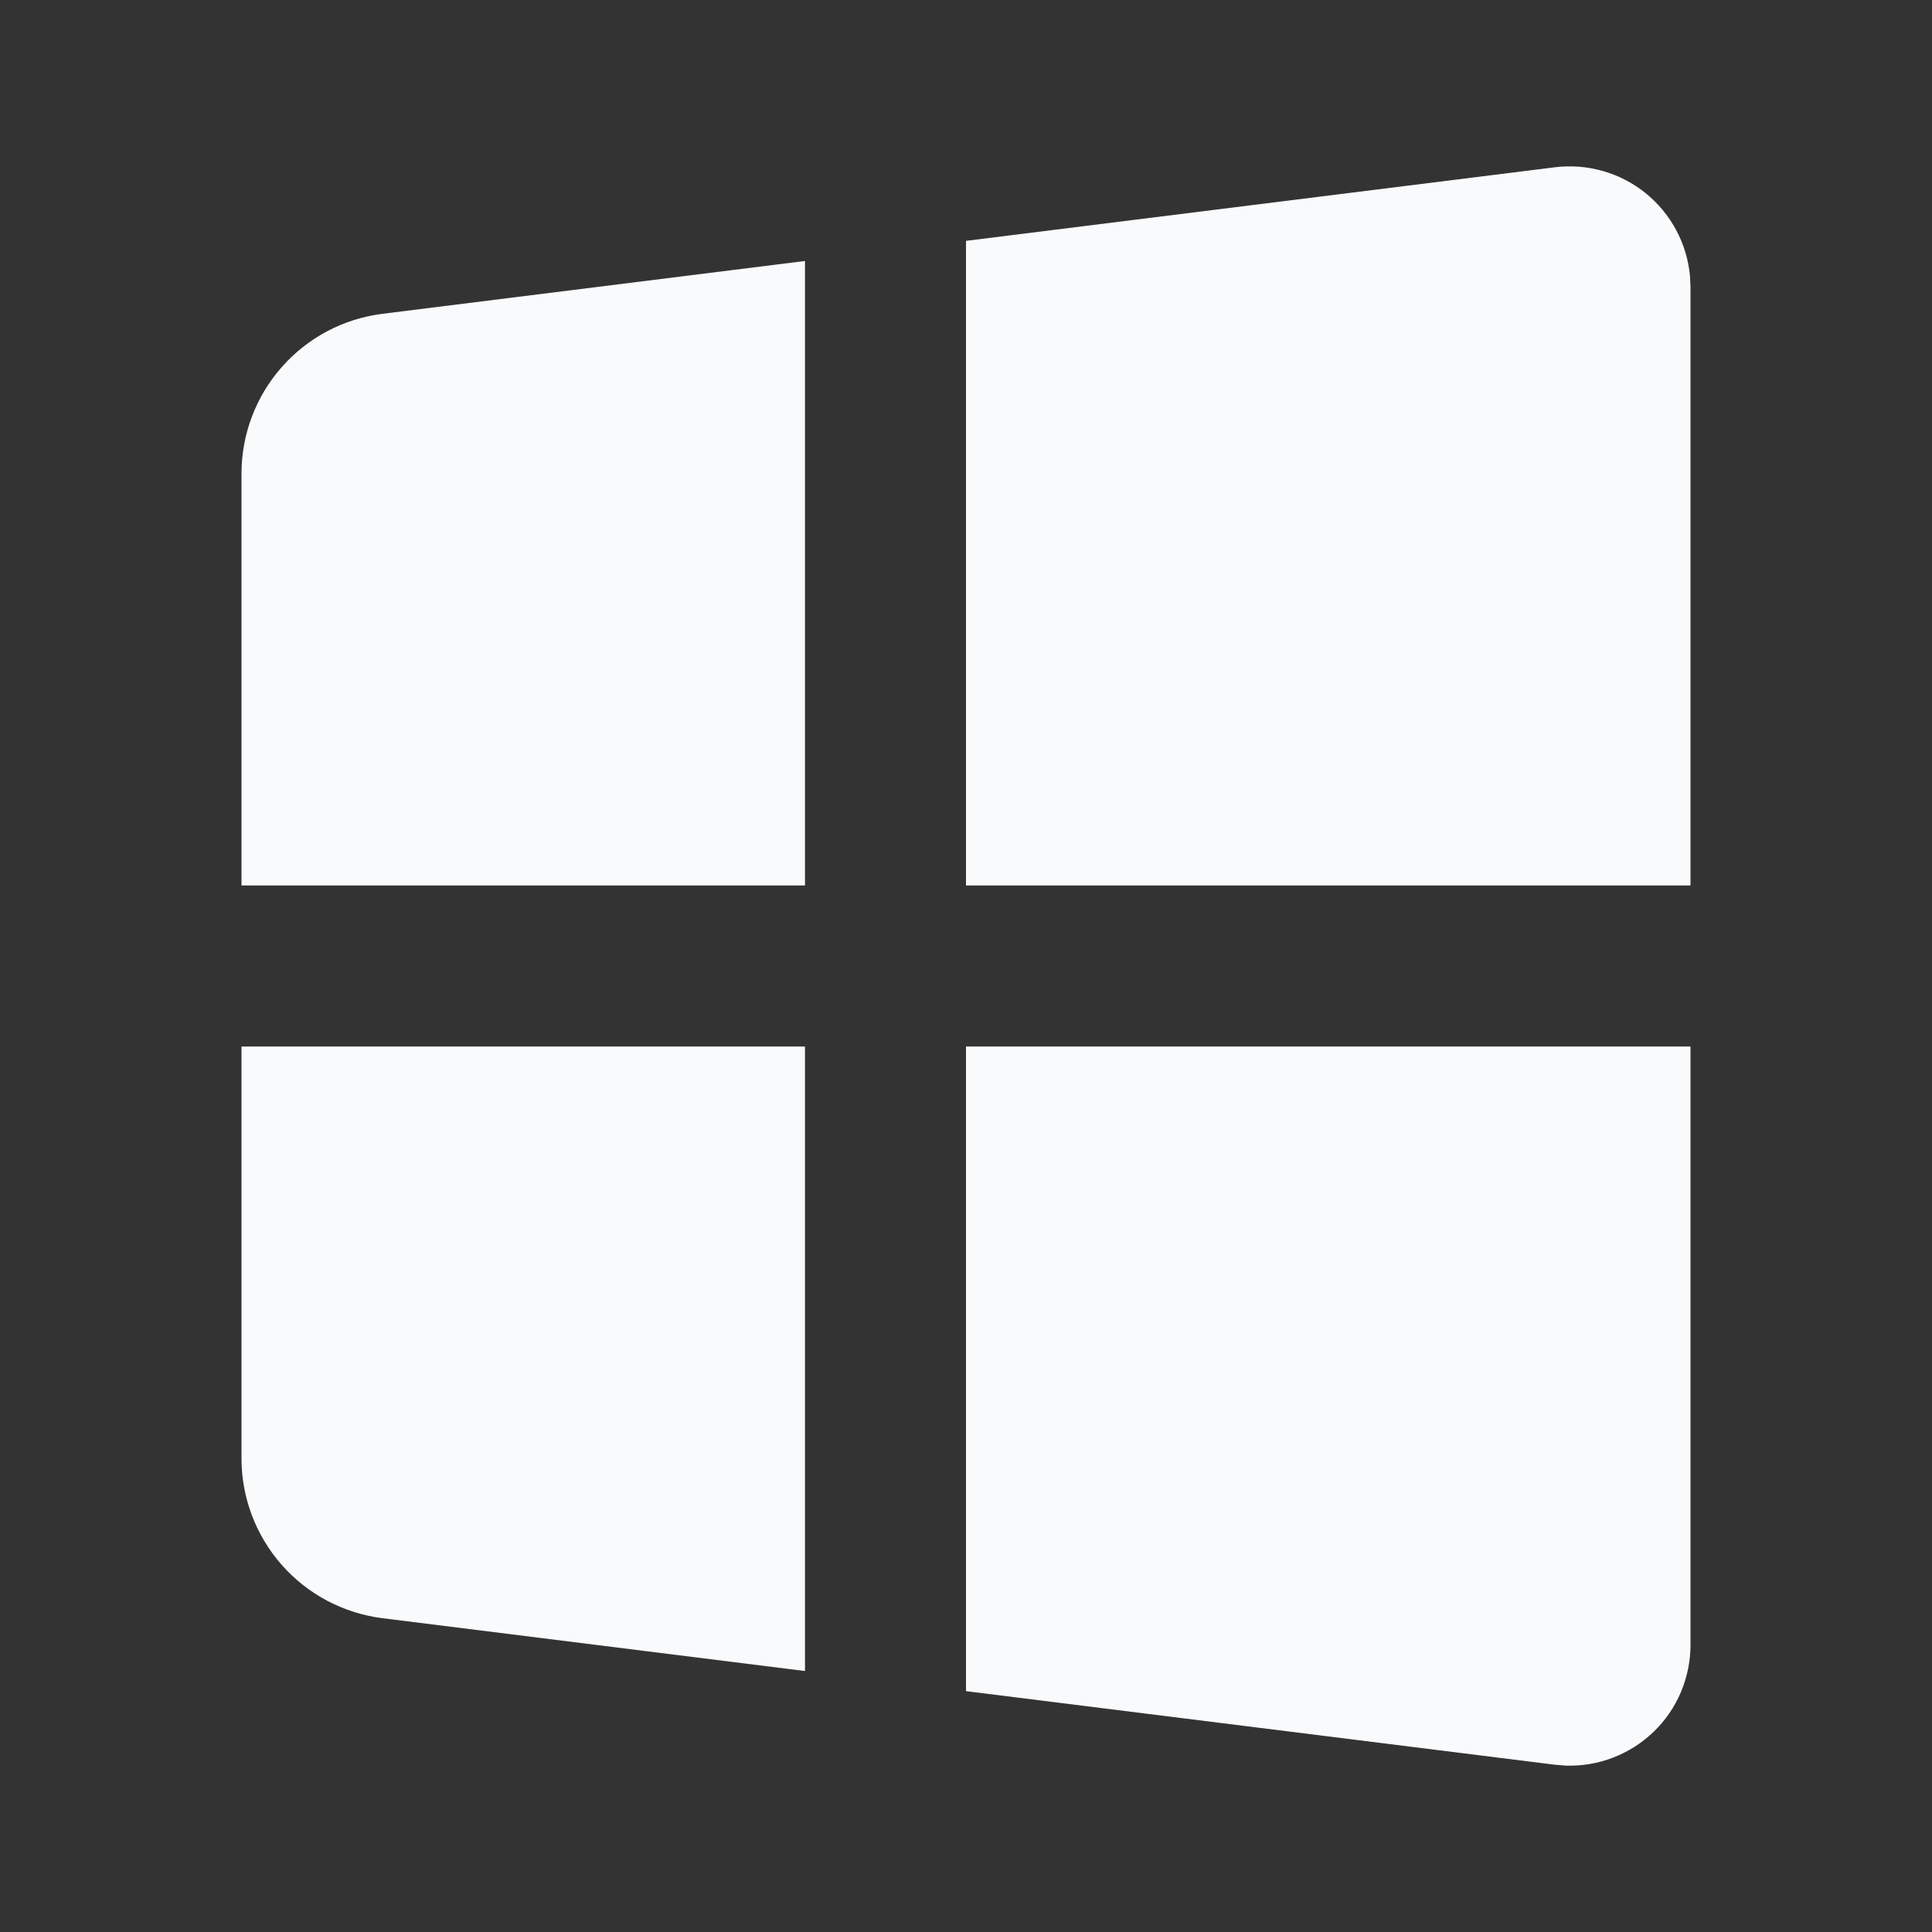 <svg width="24" height="24" viewBox="0 0 24 24" fill="none" xmlns="http://www.w3.org/2000/svg">
<rect x="0" y="0" width="24" height="24" fill="#333333" stroke="none"/>
<path d="M21 13V20.434C21 20.635 20.959 20.835 20.881 21.02C20.802 21.206 20.687 21.373 20.542 21.513C20.397 21.653 20.225 21.762 20.037 21.834C19.849 21.907 19.648 21.94 19.447 21.933L19.314 21.922L12 21.008V13H21ZM10 13V20.758L4.752 20.102C4.268 20.041 3.823 19.806 3.501 19.441C3.178 19.075 3 18.605 3 18.117V13H10ZM19.314 2.078C19.514 2.053 19.717 2.069 19.91 2.124C20.104 2.179 20.285 2.272 20.442 2.399C20.598 2.525 20.728 2.682 20.823 2.86C20.918 3.037 20.976 3.232 20.994 3.433L21 3.566V11H12V2.992L19.314 2.078ZM10 3.242V11H3V5.883C3 5.395 3.178 4.925 3.501 4.559C3.823 4.194 4.268 3.958 4.752 3.898L10 3.242Z" fill="#F8FAFC"/>
</svg>
